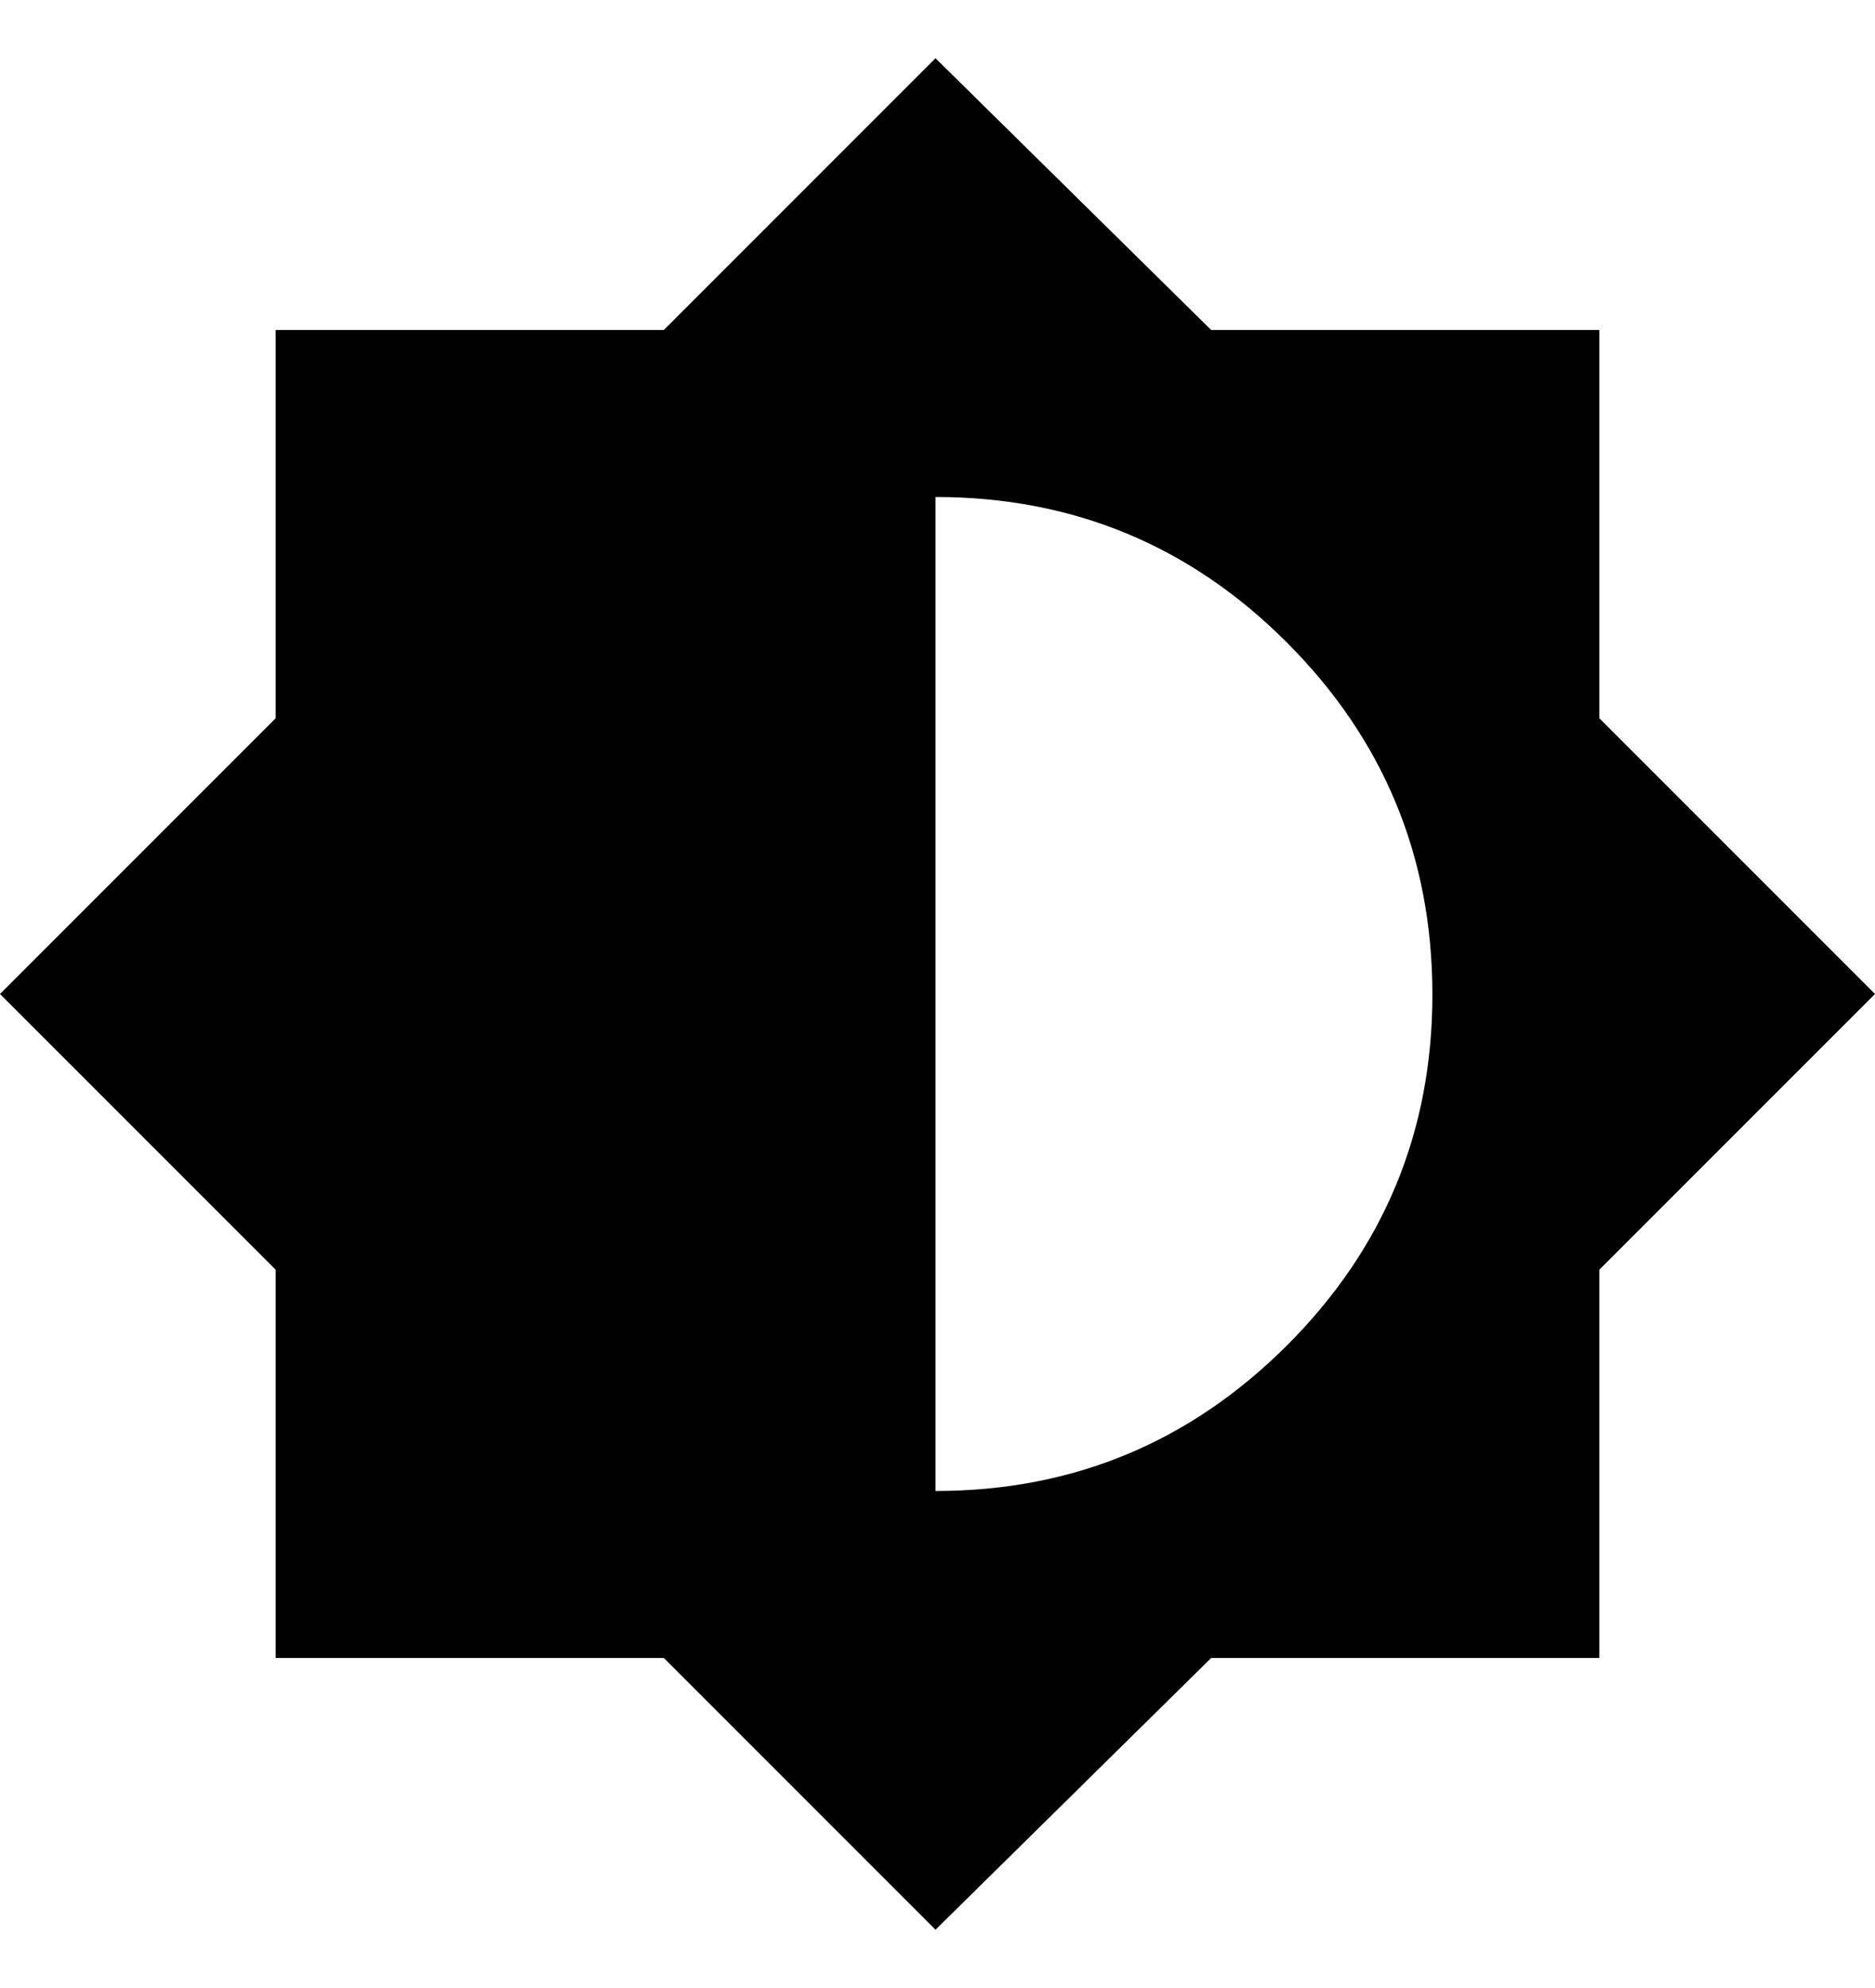 <svg height="1000" width="943.4" xmlns="http://www.w3.org/2000/svg"><path d="m804.7 638.7v195.3h-195.3l-138.7 136.7-136.7-136.7h-195.3v-195.3l-138.7-138.7 138.7-138.7v-195.3h195.3l136.7-136.7 138.7 136.7h195.3v195.3l138.7 138.7z m-334 111.3q103.5 0 176.8-73.2t73.2-176.8-73.2-176.8-176.8-73.2v500z" /></svg>